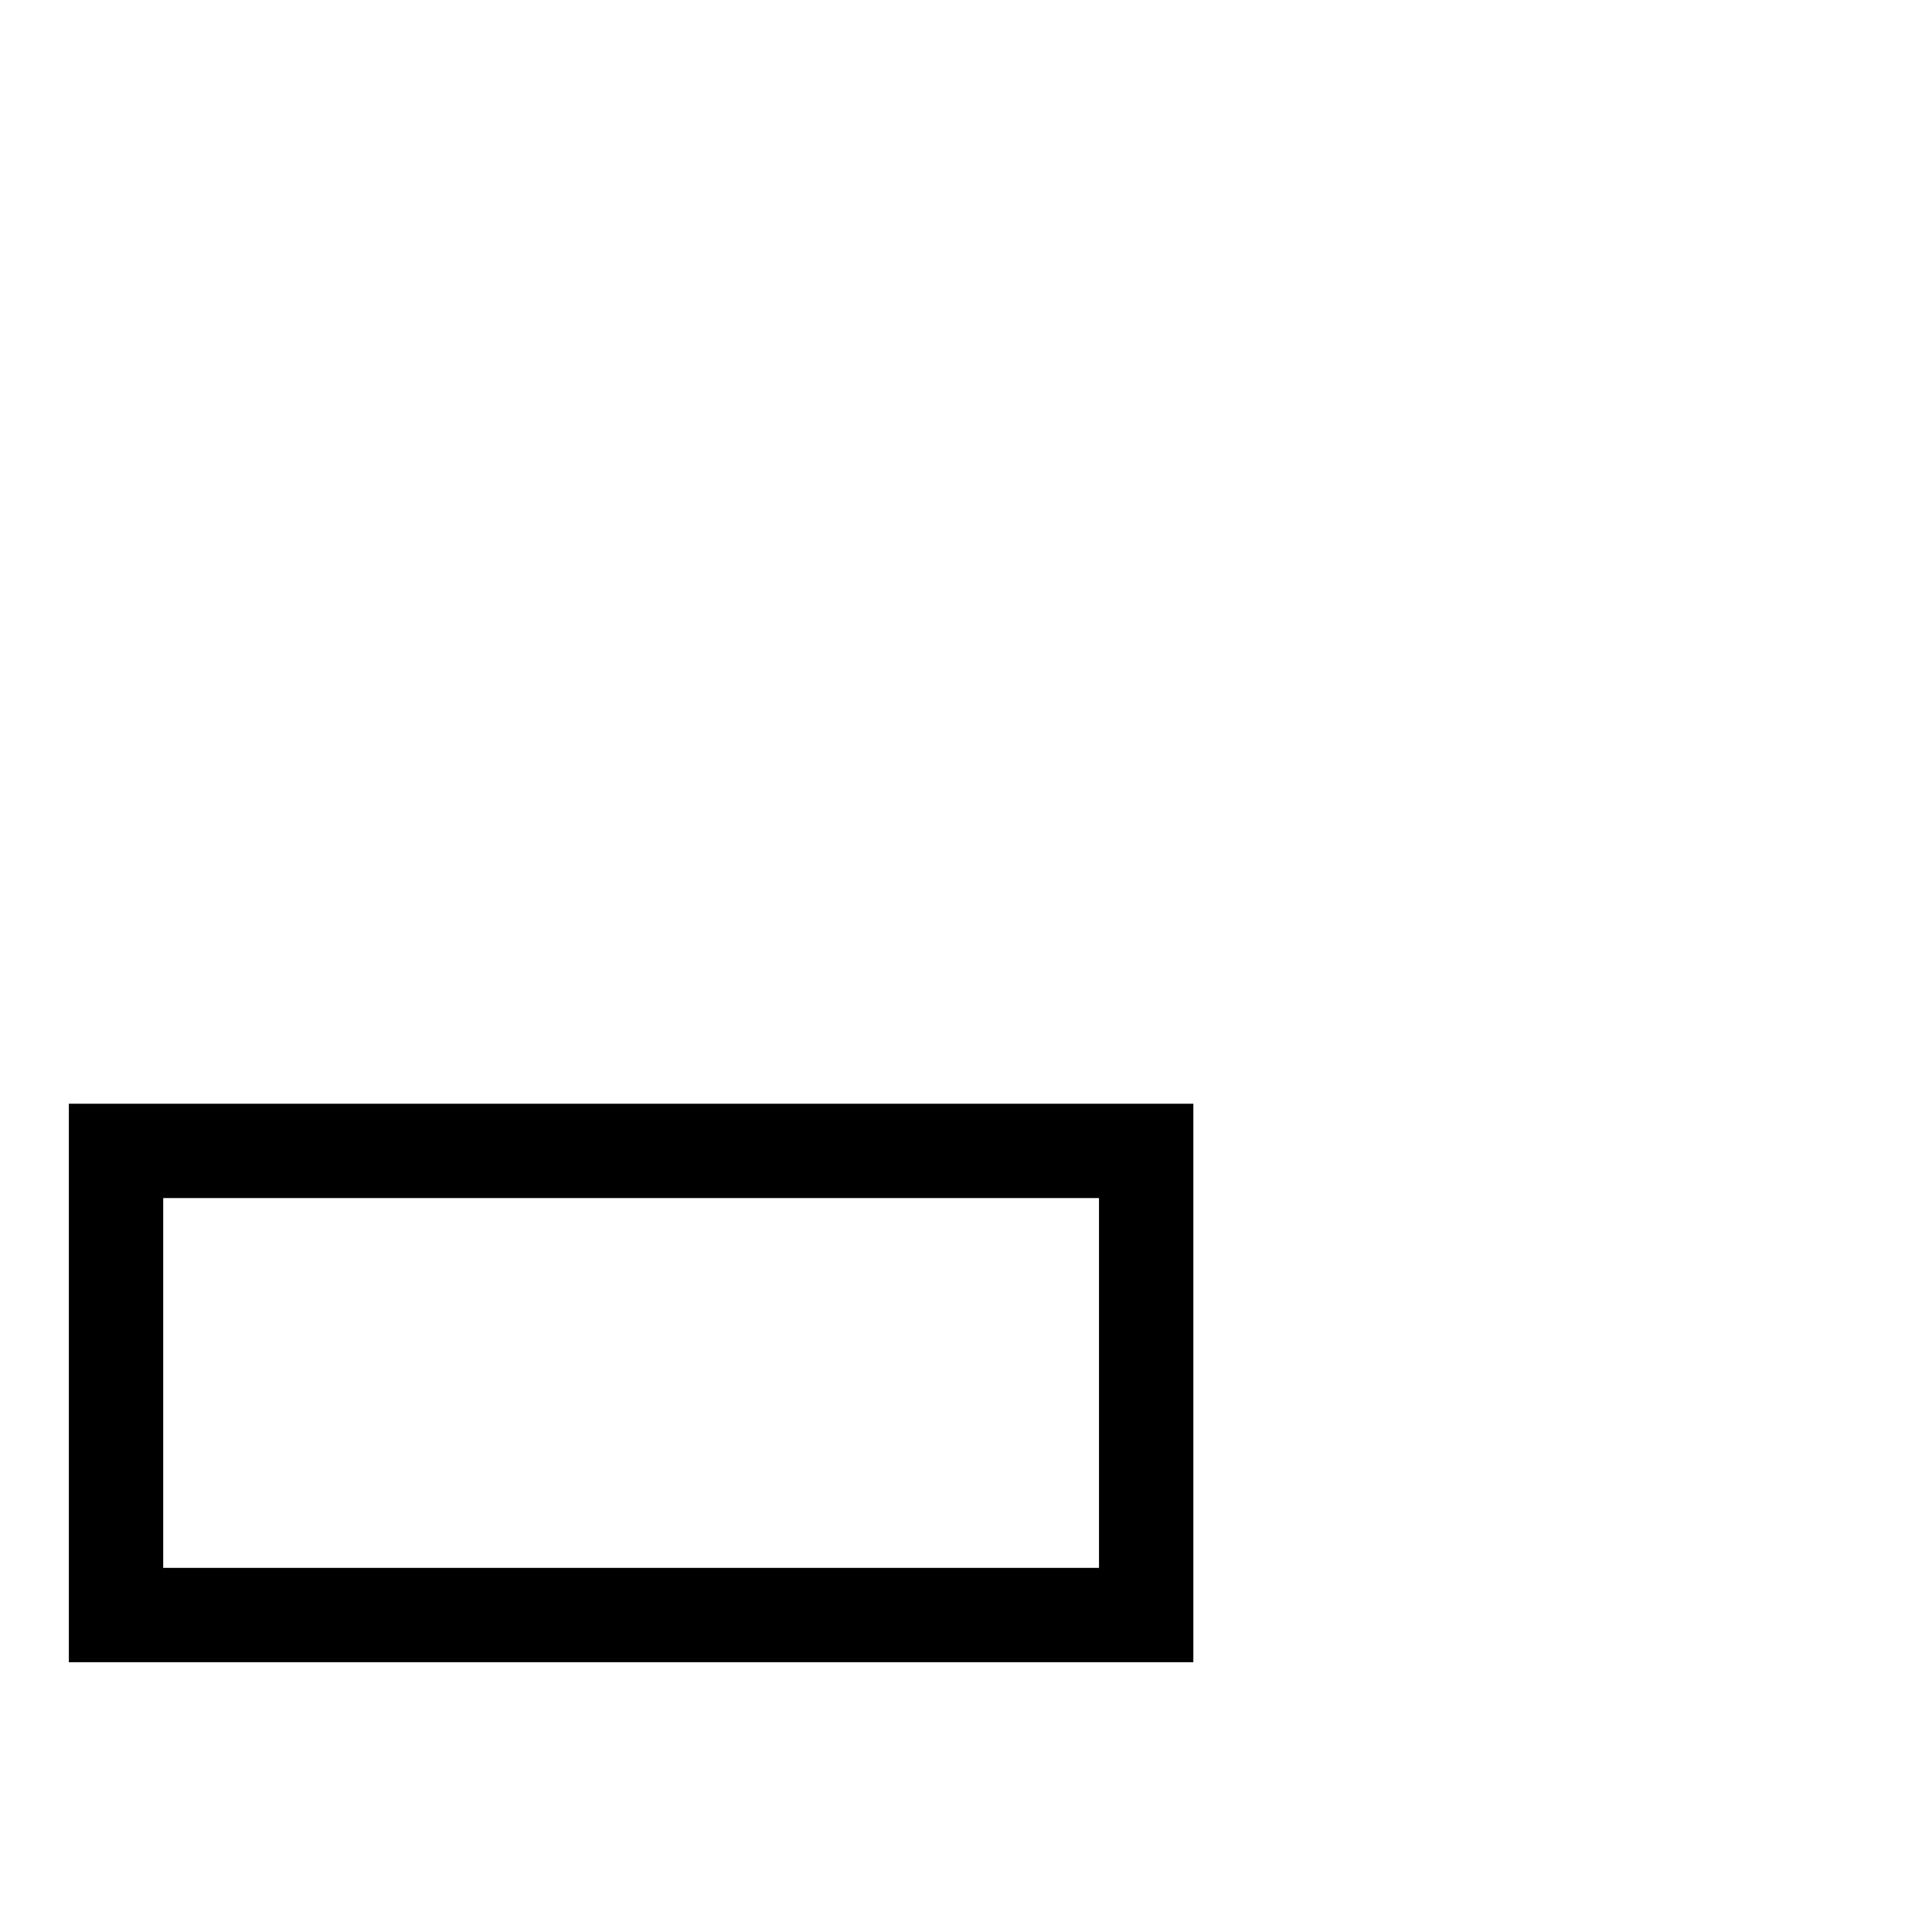 <svg xmlns="http://www.w3.org/2000/svg" xmlns:xlink="http://www.w3.org/1999/xlink" version="1.1" viewBox="0 -442 2048 2048"><g><path fill="currentColor" d="M1265 286h-1192v592h1192v-592zM1165 386v392h-992v-392h992z" transform="matrix(1 0 0 -1 0 1606)"/></g></svg>
